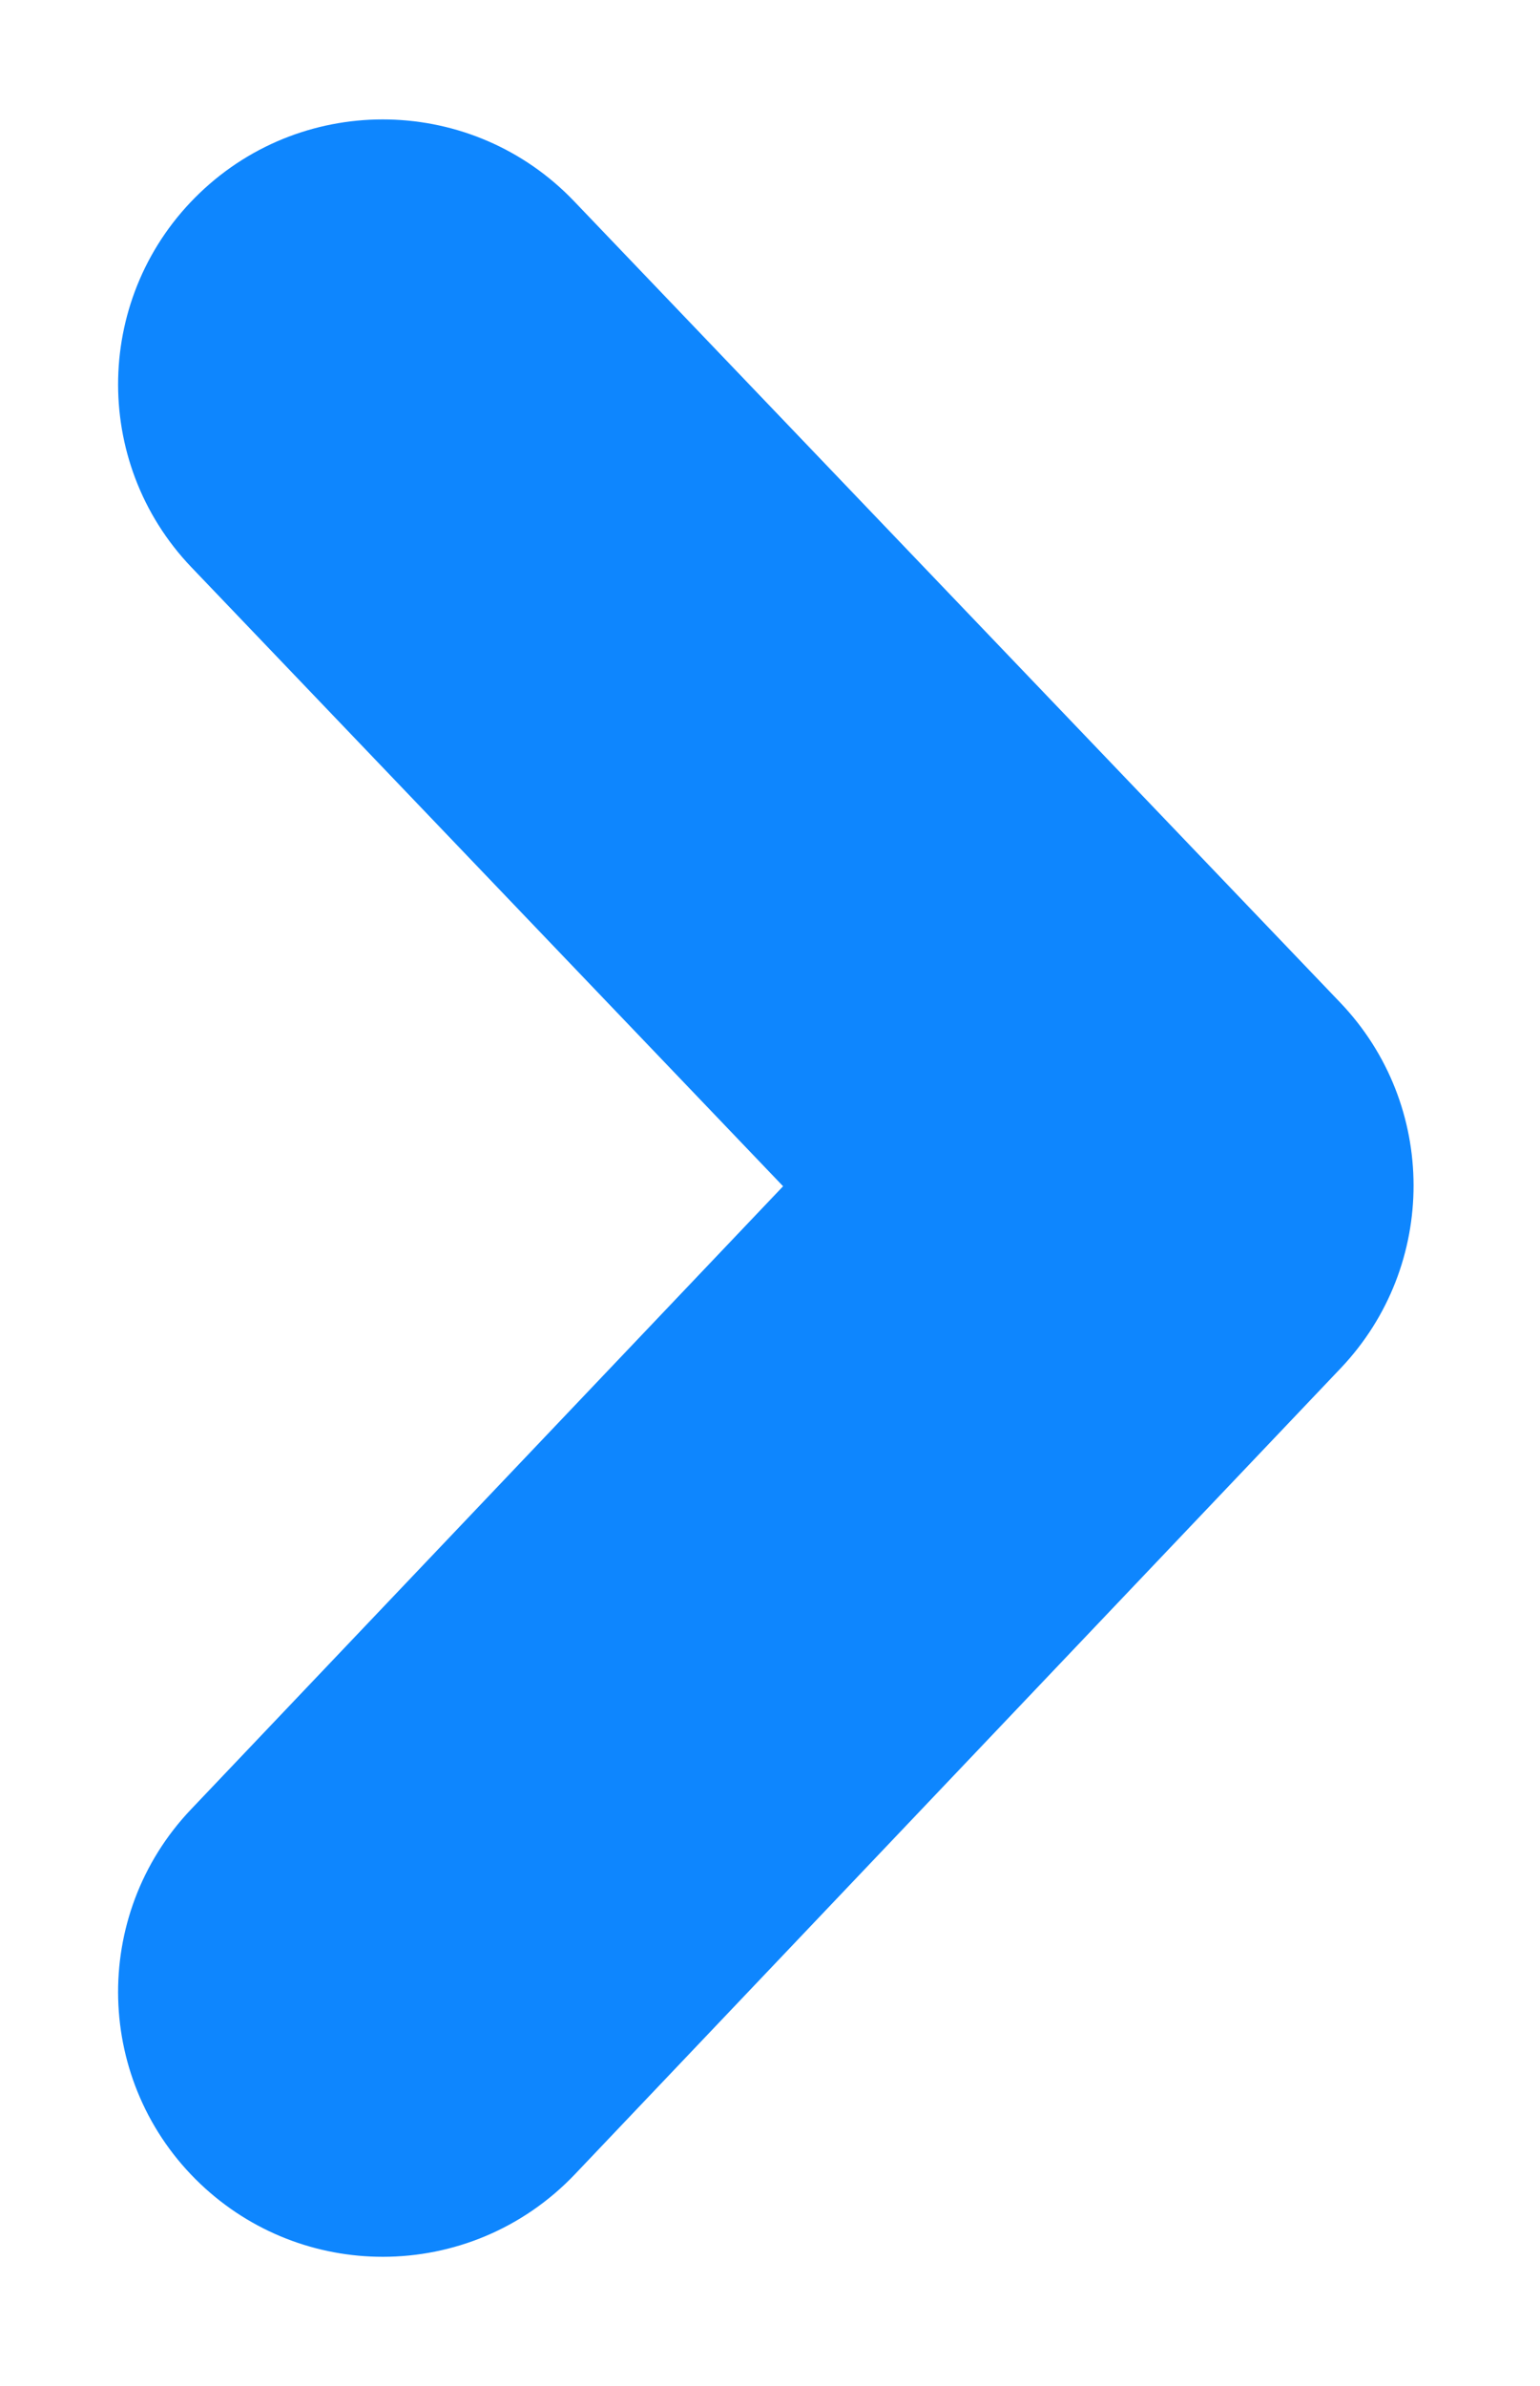 <?xml version="1.0" encoding="UTF-8" standalone="no"?>
<!-- Generator: Adobe Illustrator 16.0.0, SVG Export Plug-In . SVG Version: 6.00 Build 0)  -->

<svg
   xmlns:dc="http://purl.org/dc/elements/1.1/"
   xmlns:cc="http://creativecommons.org/ns#"
   xmlns:rdf="http://www.w3.org/1999/02/22-rdf-syntax-ns#"
   xmlns:svg="http://www.w3.org/2000/svg"
   xmlns="http://www.w3.org/2000/svg"
   xmlns:sodipodi="http://sodipodi.sourceforge.net/DTD/sodipodi-0.dtd"
   xmlns:inkscape="http://www.inkscape.org/namespaces/inkscape"
   version="1.1"
   id="Capa_1"
   x="0px"
   y="0px"
   width="12.917"
   height="20"
   viewBox="0 0 1.161 1.798"
   xml:space="preserve"
   sodipodi:docname="right-arrow.svg"
   inkscape:version="0.92.3 (5aff6ba, 2018-11-25)"><defs
   id="defs274" /><sodipodi:namedview
   pagecolor="#ffffff"
   bordercolor="#666666"
   borderopacity="1"
   objecttolerance="10"
   gridtolerance="10"
   guidetolerance="10"
   inkscape:pageopacity="0"
   inkscape:pageshadow="2"
   inkscape:window-width="1871"
   inkscape:window-height="1025"
   id="namedview272"
   showgrid="false"
   fit-margin-top="1"
   fit-margin-left="1"
   fit-margin-right="1"
   fit-margin-bottom="1"
   inkscape:zoom="0.4609375"
   inkscape:cx="6.457307"
   inkscape:cy="9.9990369"
   inkscape:window-x="49"
   inkscape:window-y="27"
   inkscape:window-maximized="1"
   inkscape:current-layer="Capa_1" />
<g
   id="g239"
   transform="matrix(0.035,0,0,0.035,-0.228,0.09)">
	<g
   id="g237">
		<path
   d="m 14.757,46.02 c -1.412,0 -2.825,-0.521 -3.929,-1.569 -2.282,-2.17 -2.373,-5.78 -0.204,-8.063 L 23.382,22.97 10.637,9.645 C 8.46,7.37 8.54,3.76 10.816,1.582 c 2.277,-2.178 5.886,-2.097 8.063,0.179 l 16.505,17.253 c 2.104,2.2 2.108,5.665 0.013,7.872 L 18.893,44.247 c -1.123,1.177 -2.626,1.773 -4.136,1.773 z"
   id="path235"
   inkscape:connector-curvature="0"
   style="fill:#0e86fe" />
	</g>
</g>
<g
   id="g241"
   transform="translate(-22.43,-22.111)">
</g>
<g
   id="g243"
   transform="translate(-22.43,-22.111)">
</g>
<g
   id="g245"
   transform="translate(-22.43,-22.111)">
</g>
<g
   id="g247"
   transform="translate(-22.43,-22.111)">
</g>
<g
   id="g249"
   transform="translate(-22.43,-22.111)">
</g>
<g
   id="g251"
   transform="translate(-22.43,-22.111)">
</g>
<g
   id="g253"
   transform="translate(-22.43,-22.111)">
</g>
<g
   id="g255"
   transform="translate(-22.43,-22.111)">
</g>
<g
   id="g257"
   transform="translate(-22.43,-22.111)">
</g>
<g
   id="g259"
   transform="translate(-22.43,-22.111)">
</g>
<g
   id="g261"
   transform="translate(-22.43,-22.111)">
</g>
<g
   id="g263"
   transform="translate(-22.43,-22.111)">
</g>
<g
   id="g265"
   transform="translate(-22.43,-22.111)">
</g>
<g
   id="g267"
   transform="translate(-22.43,-22.111)">
</g>
<g
   id="g269"
   transform="translate(-22.43,-22.111)">
</g>
</svg>